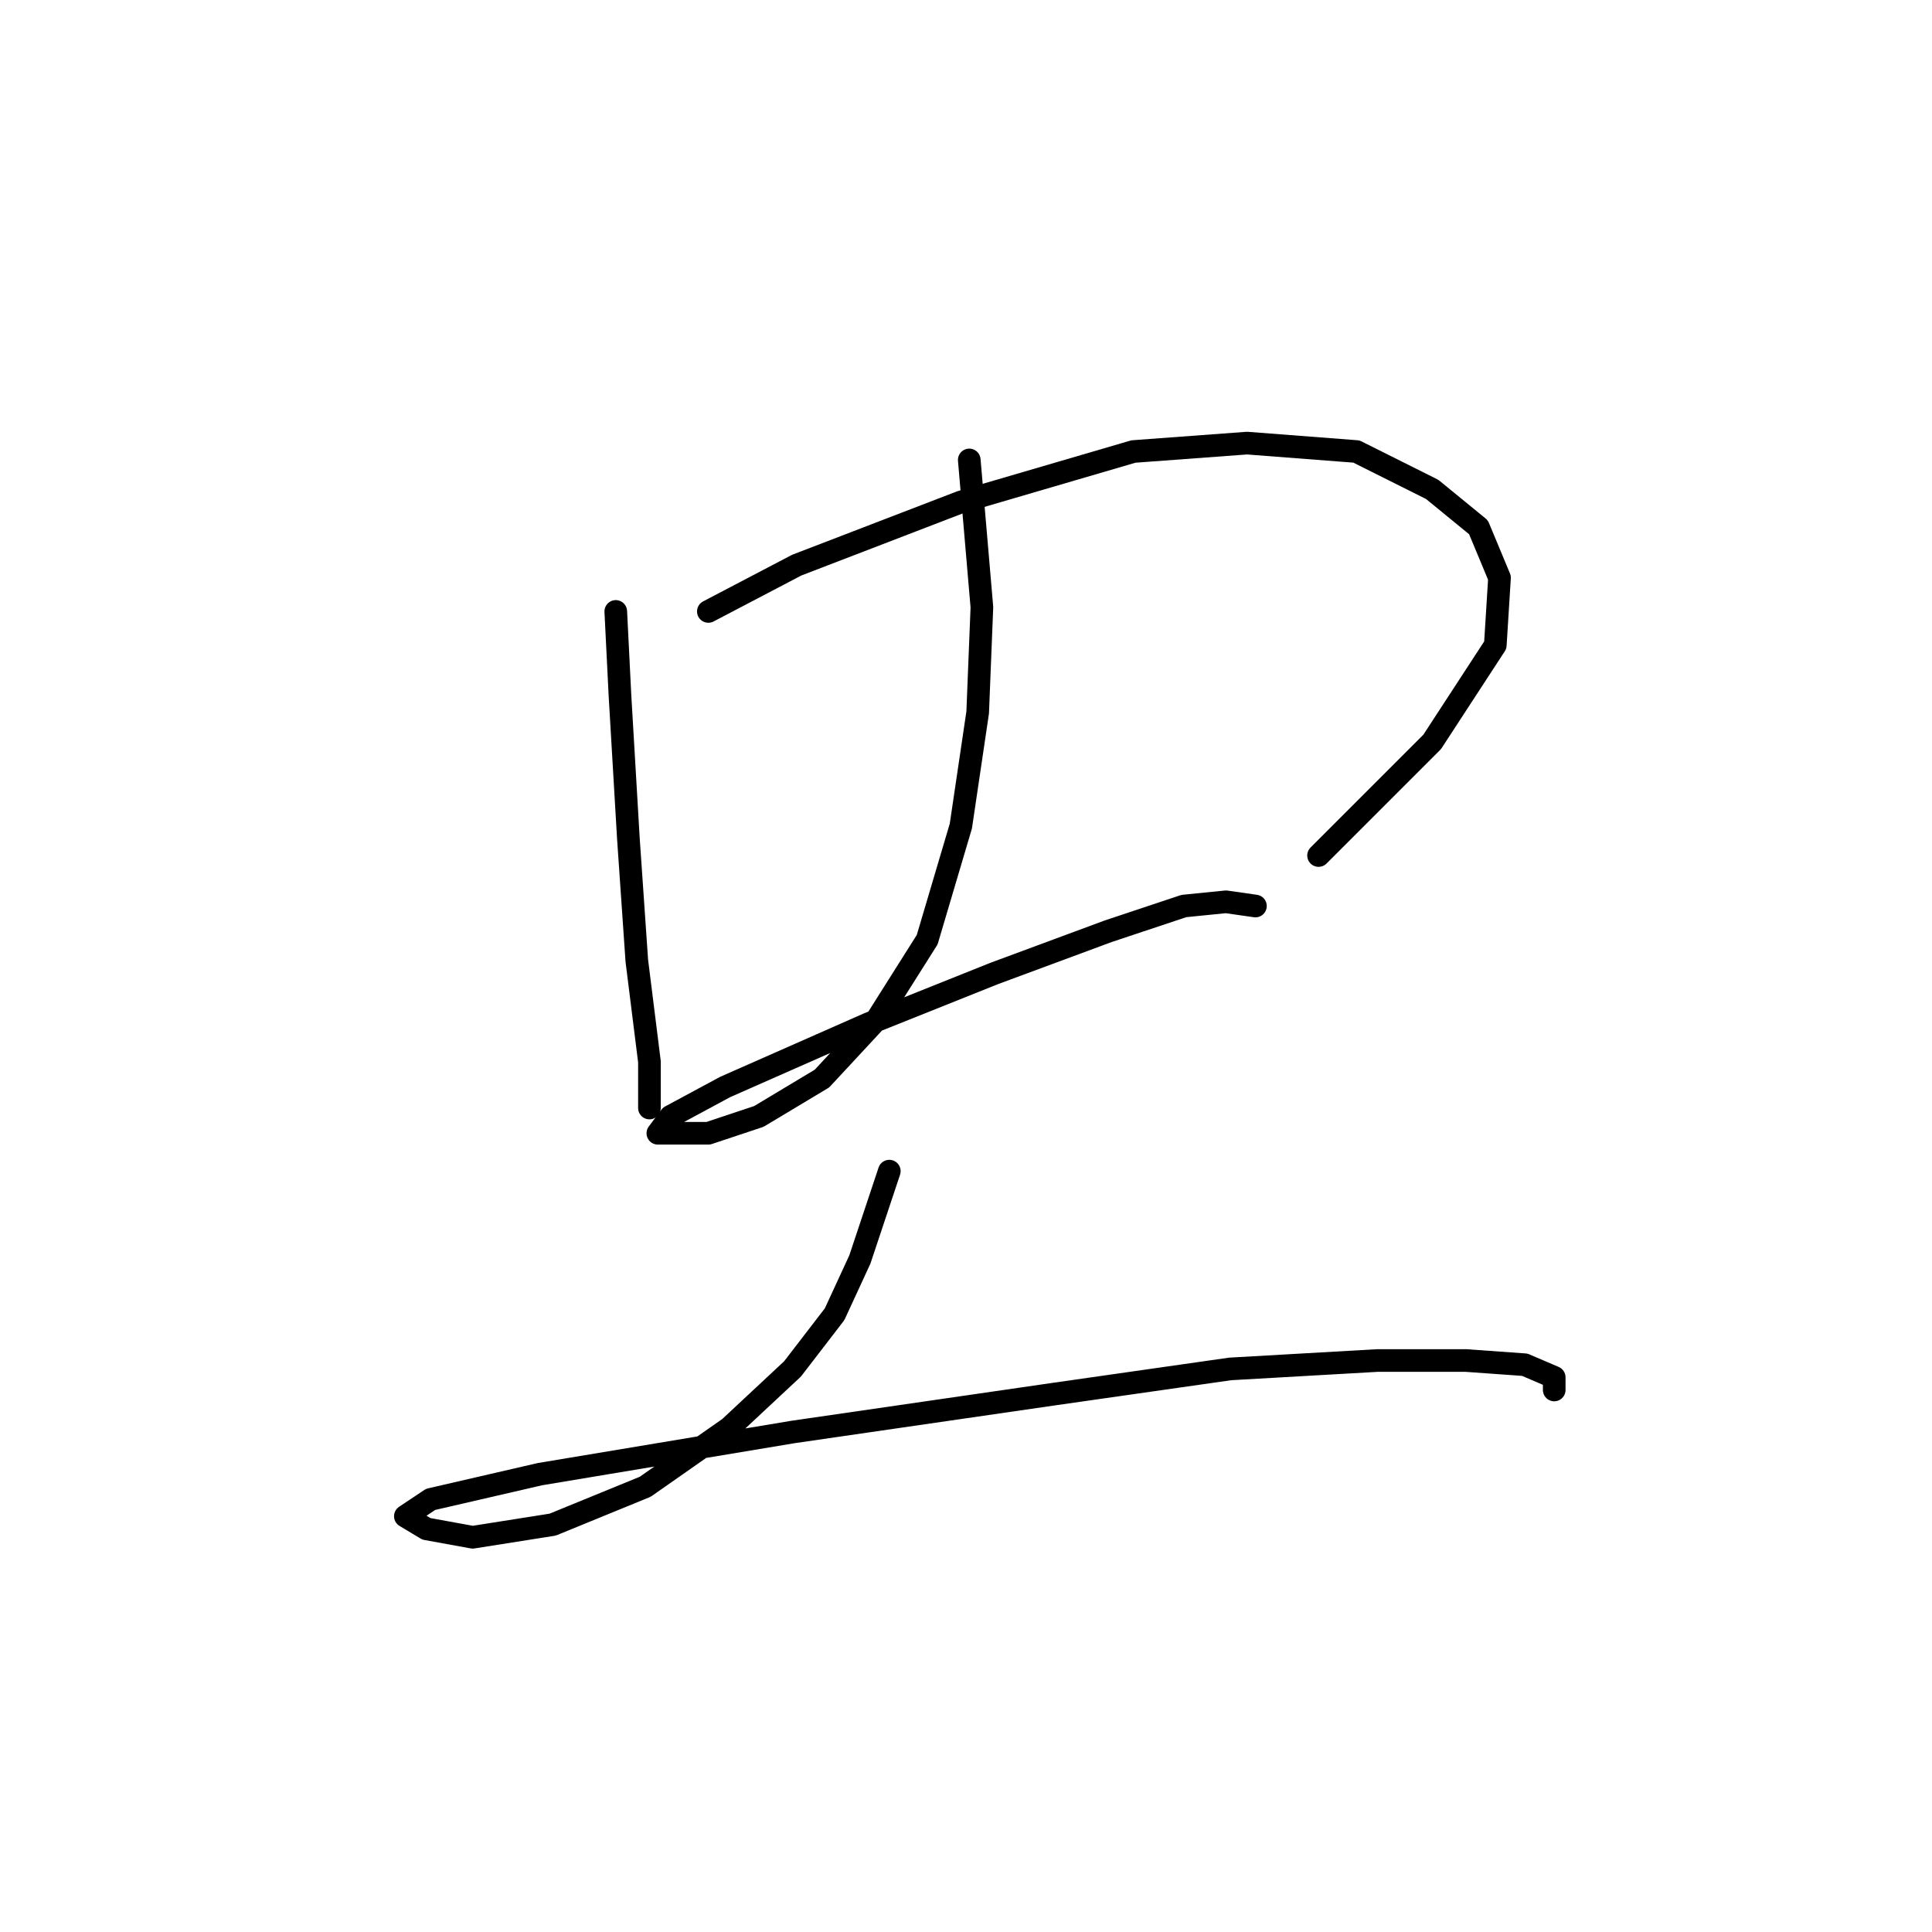 <?xml version="1.0" standalone="no"?>
    <svg width="256" height="256" xmlns="http://www.w3.org/2000/svg" version="1.1">
    <polyline stroke="black" stroke-width="3" stroke-linecap="round" fill="transparent" stroke-linejoin="round" points="81.593 81.018 82.15 92.171 83.266 111.13 84.381 127.301 86.054 140.684 86.054 146.818 86.054 146.818 " />
        <polyline stroke="black" stroke-width="3" stroke-linecap="round" fill="transparent" stroke-linejoin="round" points="93.86 81.018 105.57 74.885 127.318 66.52 150.18 59.829 165.236 58.714 179.734 59.829 189.771 64.847 195.905 69.866 198.693 76.558 198.135 85.479 189.771 98.305 174.715 113.36 174.715 113.36 " />
        <polyline stroke="black" stroke-width="3" stroke-linecap="round" fill="transparent" stroke-linejoin="round" points="128.433 60.944 130.106 80.461 129.548 94.401 127.318 109.457 122.857 124.513 116.165 135.108 108.916 142.914 100.552 147.933 93.86 150.163 89.4 150.163 87.169 150.163 88.842 147.933 96.091 144.03 115.05 135.665 131.779 128.974 146.834 123.398 156.872 120.052 162.448 119.494 166.351 120.052 166.351 120.052 " />
        <polyline stroke="black" stroke-width="3" stroke-linecap="round" fill="transparent" stroke-linejoin="round" points="117.838 155.182 113.935 166.892 110.589 174.141 105.013 181.39 96.649 189.197 85.496 197.004 73.229 202.022 62.634 203.695 56.5 202.58 53.712 200.907 57.058 198.676 71.556 195.331 105.013 189.754 139.585 184.736 163.005 181.39 182.522 180.275 194.232 180.275 202.039 180.833 205.942 182.505 205.942 184.178 205.942 184.178 " />
        </svg>